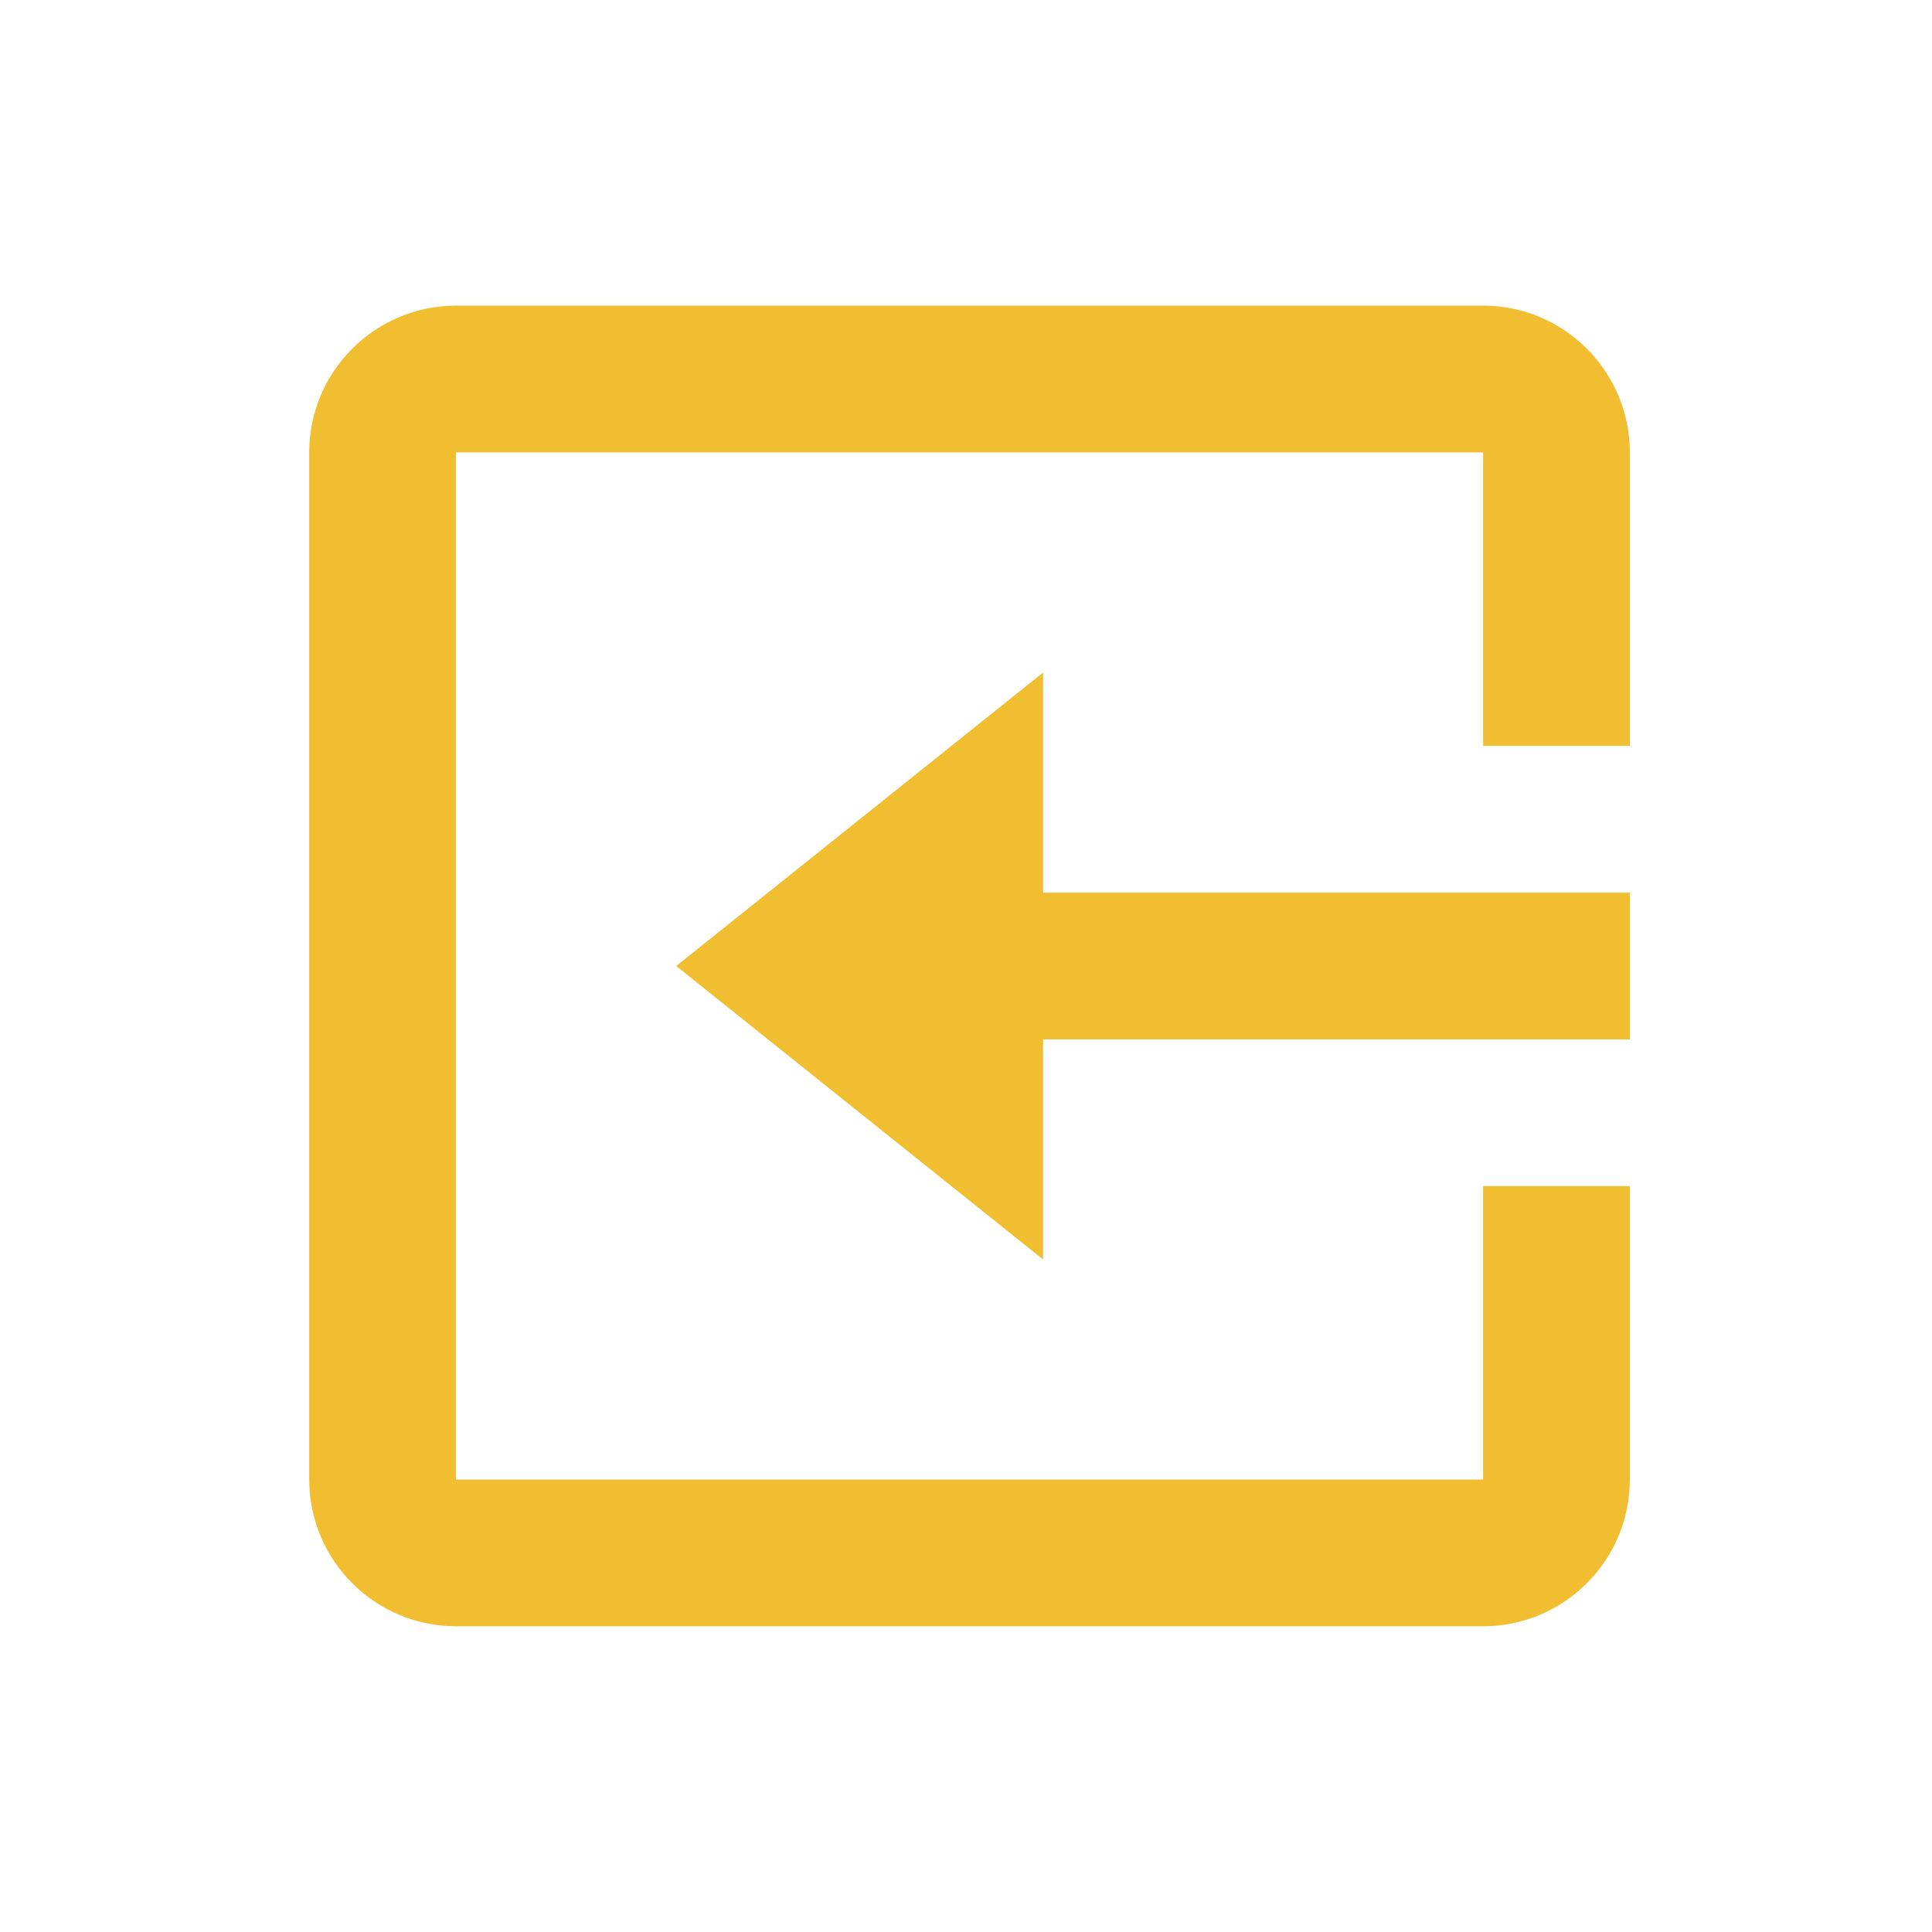<svg width="20" height="20" viewBox="0 0 20 20" fill="none" xmlns="http://www.w3.org/2000/svg">
<path d="M4.72 3.164H15.353C16.191 3.164 16.872 3.845 16.872 4.683V7.721H15.353V4.683H4.72V15.316H15.353V12.278H16.872V15.316C16.872 16.154 16.191 16.835 15.353 16.835H4.72C3.882 16.835 3.201 16.154 3.201 15.316V4.683C3.201 3.845 3.883 3.164 4.72 3.164Z" fill="#F1BE32"/>
<path d="M10.798 13.038L7 10L10.798 6.962V9.241H16.873V10.76H10.798V13.038Z" fill="#F1BE32"/>
</svg>
